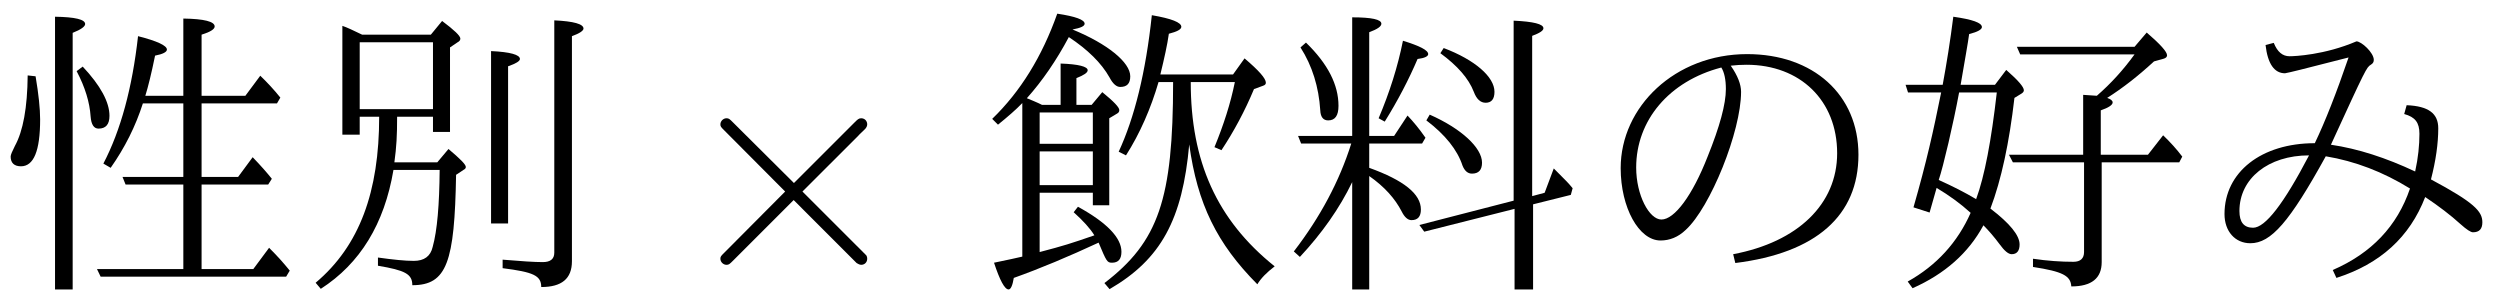 <?xml version='1.0' encoding='UTF-8'?>
<!-- This file was generated by dvisvgm 2.9.1 -->
<svg version='1.1' xmlns='http://www.w3.org/2000/svg' xmlns:xlink='http://www.w3.org/1999/xlink' width='81.915pt' height='9.963pt' viewBox='130.898 -8.767 81.915 9.963'>
<defs>
<path id='g1-110' d='M4.682-6.615C4.852-6.635 5.021-6.645 5.2-6.645C6.964-6.645 8.169-5.469 8.169-3.746C8.169-2.082 6.884-.837 4.762-.438L4.832-.149C7.482-.478 8.867-1.704 8.867-3.696C8.867-5.659 7.392-6.994 5.22-6.994C2.859-6.994 1.076-5.27 1.076-3.258C1.076-1.963 1.674-.887 2.381-.887C2.68-.887 2.959-.996 3.208-1.235C4.015-1.973 5.021-4.463 5.021-5.758C5.021-5.998 4.912-6.286 4.682-6.615ZM4.374-6.555C4.473-6.396 4.523-6.157 4.523-5.848C4.523-5.36 4.324-4.623 3.925-3.636C3.427-2.361 2.839-1.574 2.411-1.574C2.012-1.574 1.584-2.371 1.584-3.278C1.584-4.822 2.66-6.107 4.374-6.555Z'/>
<path id='g1-127' d='M4.254-3.646C5.21-3.487 6.127-3.138 7.014-2.59C6.595-1.355 5.748-.468 4.483 .08L4.603 .339C6.037-.12 7.004-.996 7.512-2.311C7.96-2.012 8.349-1.714 8.667-1.425C8.867-1.245 9.006-1.156 9.076-1.156C9.285-1.156 9.385-1.265 9.385-1.484C9.385-1.843 9.116-2.132 7.701-2.889C7.861-3.507 7.94-4.065 7.94-4.563C7.94-5.051 7.621-5.29 6.904-5.32L6.824-5.031C7.183-4.932 7.323-4.752 7.323-4.384S7.283-3.597 7.183-3.148C6.227-3.597 5.31-3.895 4.423-4.025C5.579-6.545 5.589-6.555 5.729-6.645C5.798-6.685 5.828-6.735 5.828-6.804C5.828-7.044 5.42-7.412 5.26-7.412C4.214-6.964 3.228-6.924 3.068-6.924C2.839-6.924 2.67-7.064 2.55-7.362L2.281-7.293C2.351-6.675 2.57-6.366 2.919-6.366C3.088-6.396 3.407-6.476 5.001-6.884C4.603-5.719 4.234-4.782 3.895-4.075C2.142-4.075 .936-3.128 .936-1.753C.936-1.186 1.285-.797 1.783-.797C2.461-.797 3.068-1.494 4.254-3.646ZM3.706-3.676C2.879-2.092 2.271-1.305 1.873-1.305C1.574-1.305 1.425-1.484 1.425-1.853C1.425-2.919 2.371-3.676 3.706-3.676Z'/>
<path id='g2-153' d='M2.242-2.8V.717H2.8V-2.999C3.298-2.65 3.646-2.262 3.866-1.833C3.955-1.654 4.065-1.554 4.184-1.554C4.394-1.554 4.493-1.674 4.493-1.903C4.493-2.411 3.935-2.859 2.8-3.268V-4.065H4.533L4.643-4.254C4.443-4.543 4.244-4.782 4.055-4.981L3.616-4.314H2.8V-7.711C3.068-7.811 3.198-7.9 3.198-7.99C3.198-8.13 2.879-8.199 2.242-8.199V-4.314H.468L.568-4.065H2.212C1.823-2.829 1.196-1.654 .329-.528L.528-.349C1.245-1.116 1.823-1.933 2.242-2.8ZM7.532-2.192L4.443-1.395L4.603-1.176L7.562-1.923V.717H8.169V-2.072L9.405-2.381L9.465-2.6C9.315-2.78 9.305-2.79 8.847-3.248L8.548-2.451L8.139-2.341V-7.592C8.379-7.681 8.508-7.761 8.508-7.841C8.508-7.98 8.179-8.06 7.532-8.09V-2.192ZM5.24-7.193L5.131-7.024C5.689-6.615 6.057-6.197 6.227-5.758C6.316-5.519 6.446-5.4 6.615-5.4C6.804-5.4 6.904-5.519 6.904-5.758C6.904-6.247 6.267-6.804 5.24-7.193ZM4.782-5.011L4.672-4.822C5.29-4.354 5.689-3.856 5.858-3.337C5.928-3.168 6.027-3.078 6.167-3.078C6.386-3.078 6.496-3.198 6.496-3.437C6.496-3.925 5.818-4.553 4.782-5.011ZM.727-7.372L.548-7.213C.936-6.605 1.146-5.918 1.196-5.151C1.205-4.932 1.295-4.822 1.455-4.822C1.684-4.822 1.793-4.981 1.793-5.3C1.793-5.988 1.445-6.675 .727-7.372ZM3.108-4.892L3.308-4.782C3.736-5.469 4.095-6.157 4.384-6.834C4.623-6.864 4.732-6.924 4.732-6.994C4.732-7.123 4.453-7.263 3.905-7.432C3.736-6.585 3.467-5.738 3.108-4.892Z'/>
<path id='g6-2' d='M3.875-2.77L1.883-4.752C1.763-4.872 1.743-4.892 1.664-4.892C1.564-4.892 1.465-4.802 1.465-4.692C1.465-4.623 1.484-4.603 1.594-4.493L3.587-2.491L1.594-.488C1.484-.379 1.465-.359 1.465-.289C1.465-.179 1.564-.09 1.664-.09C1.743-.09 1.763-.11 1.883-.229L3.866-2.212L5.928-.149C5.948-.139 6.017-.09 6.077-.09C6.197-.09 6.276-.179 6.276-.289C6.276-.309 6.276-.349 6.247-.399C6.237-.418 4.653-1.983 4.154-2.491L5.978-4.314C6.027-4.374 6.177-4.503 6.227-4.563C6.237-4.583 6.276-4.623 6.276-4.692C6.276-4.802 6.197-4.892 6.077-4.892C5.998-4.892 5.958-4.852 5.848-4.742L3.875-2.77Z'/>
<path id='g5-39' d='M6.605-5.38H9.076L9.186-5.569C8.996-5.808 8.747-6.077 8.528-6.286L8.04-5.629H6.605V-7.631C6.894-7.721 7.034-7.811 7.034-7.9C7.034-8.06 6.695-8.149 6.007-8.159V-5.629H4.762C4.852-5.918 4.961-6.356 5.081-6.944C5.34-6.994 5.469-7.064 5.469-7.143C5.469-7.273 5.151-7.422 4.523-7.582C4.334-5.888 3.955-4.493 3.387-3.407L3.626-3.268C4.095-3.935 4.443-4.633 4.682-5.38H6.007V-2.969H4.015L4.115-2.72H6.007V.05H3.178L3.298 .299H9.375L9.494 .1C9.275-.169 9.106-.359 8.817-.648L8.299 .05H6.605V-2.72H8.787L8.907-2.909C8.757-3.098 8.548-3.337 8.279-3.616L7.801-2.969H6.605V-5.38ZM2.71-6.585L2.511-6.436C2.79-5.908 2.939-5.41 2.969-4.951C2.989-4.682 3.078-4.553 3.228-4.553C3.467-4.553 3.587-4.692 3.587-4.971C3.587-5.42 3.298-5.958 2.71-6.585ZM.907-6.296C.897-5.24 .757-4.473 .488-3.985C.399-3.806 .349-3.696 .349-3.636C.349-3.427 .468-3.318 .687-3.318C1.106-3.318 1.315-3.826 1.315-4.852C1.315-5.21 1.265-5.679 1.166-6.267L.907-6.296ZM1.803 .717H2.381V-7.691C2.66-7.801 2.79-7.9 2.79-7.98C2.79-8.13 2.461-8.209 1.803-8.219V.717Z'/>
<path id='g3-242' d='M6.914-6.077H8.359C8.219-5.38 7.99-4.672 7.691-3.945L7.92-3.846C8.329-4.463 8.687-5.131 8.986-5.848L9.285-5.958C9.345-5.978 9.375-6.007 9.375-6.057C9.375-6.197 9.146-6.456 8.677-6.854L8.299-6.326H5.918C6.047-6.854 6.147-7.303 6.197-7.661C6.466-7.731 6.605-7.801 6.605-7.89C6.605-8.03 6.286-8.159 5.639-8.269C5.44-6.396 5.071-4.912 4.553-3.796L4.792-3.676C5.25-4.394 5.609-5.22 5.858-6.077H6.336C6.336-2.242 5.858-.847 4.085 .508L4.254 .707C5.938-.269 6.645-1.574 6.864-4.035C7.133-2.082 7.771-.787 9.096 .548C9.215 .349 9.405 .159 9.664-.04C7.761-1.564 6.914-3.487 6.914-6.077ZM1.395-5.39V-.359C1.186-.309 .946-.259 .468-.159C.658 .418 .817 .717 .946 .717C1.016 .717 1.076 .588 1.116 .339C1.983 .03 2.909-.359 3.895-.817C4.154-.199 4.174-.159 4.334-.159C4.543-.159 4.643-.279 4.643-.518C4.643-.976 4.164-1.474 3.218-1.993L3.078-1.813C3.387-1.534 3.616-1.285 3.756-1.056C2.979-.787 2.76-.717 1.963-.508V-2.451H3.706V-2.042H4.244V-4.892L4.493-5.041C4.553-5.071 4.573-5.111 4.573-5.161C4.573-5.25 4.394-5.44 4.015-5.748L3.666-5.33H3.168V-6.207C3.417-6.306 3.537-6.386 3.537-6.466C3.537-6.585 3.238-6.665 2.65-6.685V-5.33H2.042C1.933-5.39 1.594-5.529 1.544-5.549C2.052-6.117 2.511-6.785 2.919-7.552C3.537-7.143 3.985-6.705 4.254-6.227C4.364-6.017 4.483-5.918 4.603-5.918C4.822-5.918 4.932-6.027 4.932-6.267C4.932-6.725 4.184-7.333 3.039-7.801C3.308-7.851 3.437-7.91 3.437-7.99C3.437-8.12 3.138-8.229 2.54-8.319C2.042-6.914 1.335-5.768 .408-4.872L.598-4.682C.917-4.941 1.186-5.171 1.395-5.39ZM1.963-5.081H3.706V-4.055H1.963V-5.081ZM1.963-2.7V-3.806H3.706V-2.7H1.963Z'/>
<path id='g0-125' d='M1.614-5.738C1.355-4.453 1.136-3.467 .707-1.973L1.235-1.803C1.255-1.873 1.355-2.222 1.465-2.61C1.883-2.361 2.252-2.092 2.58-1.793C2.152-.827 1.465-.07 .518 .458L.677 .677C1.733 .209 2.511-.478 2.999-1.385C3.178-1.205 3.357-.996 3.527-.767C3.686-.548 3.816-.438 3.925-.438C4.095-.438 4.184-.548 4.184-.757C4.184-1.056 3.866-1.445 3.228-1.933C3.587-2.879 3.846-4.095 4.015-5.559L4.244-5.699C4.294-5.729 4.324-5.768 4.324-5.808C4.324-5.918 4.134-6.137 3.746-6.476L3.377-5.988H2.252C2.391-6.804 2.491-7.352 2.531-7.651C2.809-7.721 2.949-7.801 2.949-7.88C2.949-8.02 2.64-8.13 2.012-8.219C1.913-7.432 1.793-6.685 1.664-5.988H.448L.528-5.738H1.614ZM2.202-5.738H3.437C3.258-4.164 3.039-2.999 2.76-2.242C2.391-2.461 1.983-2.67 1.534-2.869C1.684-3.308 2.012-4.712 2.202-5.738ZM6.874-3.447H9.415L9.514-3.636C9.325-3.885 9.116-4.115 8.887-4.334L8.389-3.696H6.844V-5.151C7.103-5.24 7.233-5.33 7.233-5.41C7.233-5.469 7.173-5.519 7.054-5.559C7.572-5.888 8.08-6.286 8.588-6.755L8.907-6.844C8.976-6.864 9.016-6.904 9.016-6.954C9.016-7.073 8.787-7.323 8.349-7.701L7.95-7.233H4.095L4.204-6.984H7.95C7.582-6.476 7.173-6.027 6.715-5.629C6.605-5.639 6.456-5.649 6.267-5.659V-3.696H3.836L3.965-3.447H6.296V-.508C6.296-.299 6.177-.189 5.948-.189C5.539-.189 5.101-.219 4.623-.289V-.02C5.599 .13 5.858 .269 5.878 .618C6.545 .618 6.874 .349 6.874-.179V-3.447Z'/>
<path id='g4-37' d='M3.049-4.941H4.224V-4.443H4.782V-7.213L5.031-7.382C5.091-7.412 5.121-7.452 5.121-7.502C5.121-7.592 4.922-7.781 4.523-8.08L4.154-7.631H1.903C1.614-7.771 1.405-7.87 1.255-7.92V-4.354H1.823V-4.941H2.461C2.461-2.491 1.823-.717 .379 .498L.548 .697C1.833-.13 2.63-1.425 2.929-3.198H4.443C4.433-2.062 4.364-1.215 4.214-.677C4.144-.369 3.935-.219 3.597-.219C3.308-.219 2.919-.259 2.421-.329V-.06C3.308 .09 3.547 .209 3.547 .578C4.682 .578 4.932-.179 4.981-3.039L5.22-3.198C5.28-3.228 5.3-3.258 5.3-3.298C5.3-3.377 5.111-3.567 4.732-3.885L4.364-3.447H2.959C3.029-3.955 3.049-4.324 3.049-4.941ZM1.823-7.382H4.224V-5.191H1.823V-7.382ZM6.127-1.445H6.685V-6.595C6.944-6.685 7.073-6.765 7.073-6.834C7.073-6.974 6.755-7.064 6.127-7.093V-1.445ZM6.506-.259V.02C7.512 .149 7.771 .259 7.771 .638C8.438 .638 8.777 .369 8.777-.209V-7.582C9.026-7.671 9.156-7.761 9.156-7.831C9.156-7.98 8.837-8.07 8.199-8.1V-.488C8.199-.279 8.07-.179 7.821-.179C7.542-.179 7.103-.209 6.506-.259Z'/>
</defs>
<g id='page1'>
<use x='130.898' y='0' xlink:href='#g5-39'/>
<use x='140.861' y='0' xlink:href='#g4-37'/>
<use x='153.037' y='0' xlink:href='#g6-2'/>
<use x='163' y='0' xlink:href='#g3-242'/>
<use x='172.962' y='0' xlink:href='#g2-153'/>
<use x='182.925' y='0' xlink:href='#g1-110'/>
<use x='192.888' y='0' xlink:href='#g0-125'/>
<use x='202.85' y='0' xlink:href='#g1-127'/>
</g>
</svg>